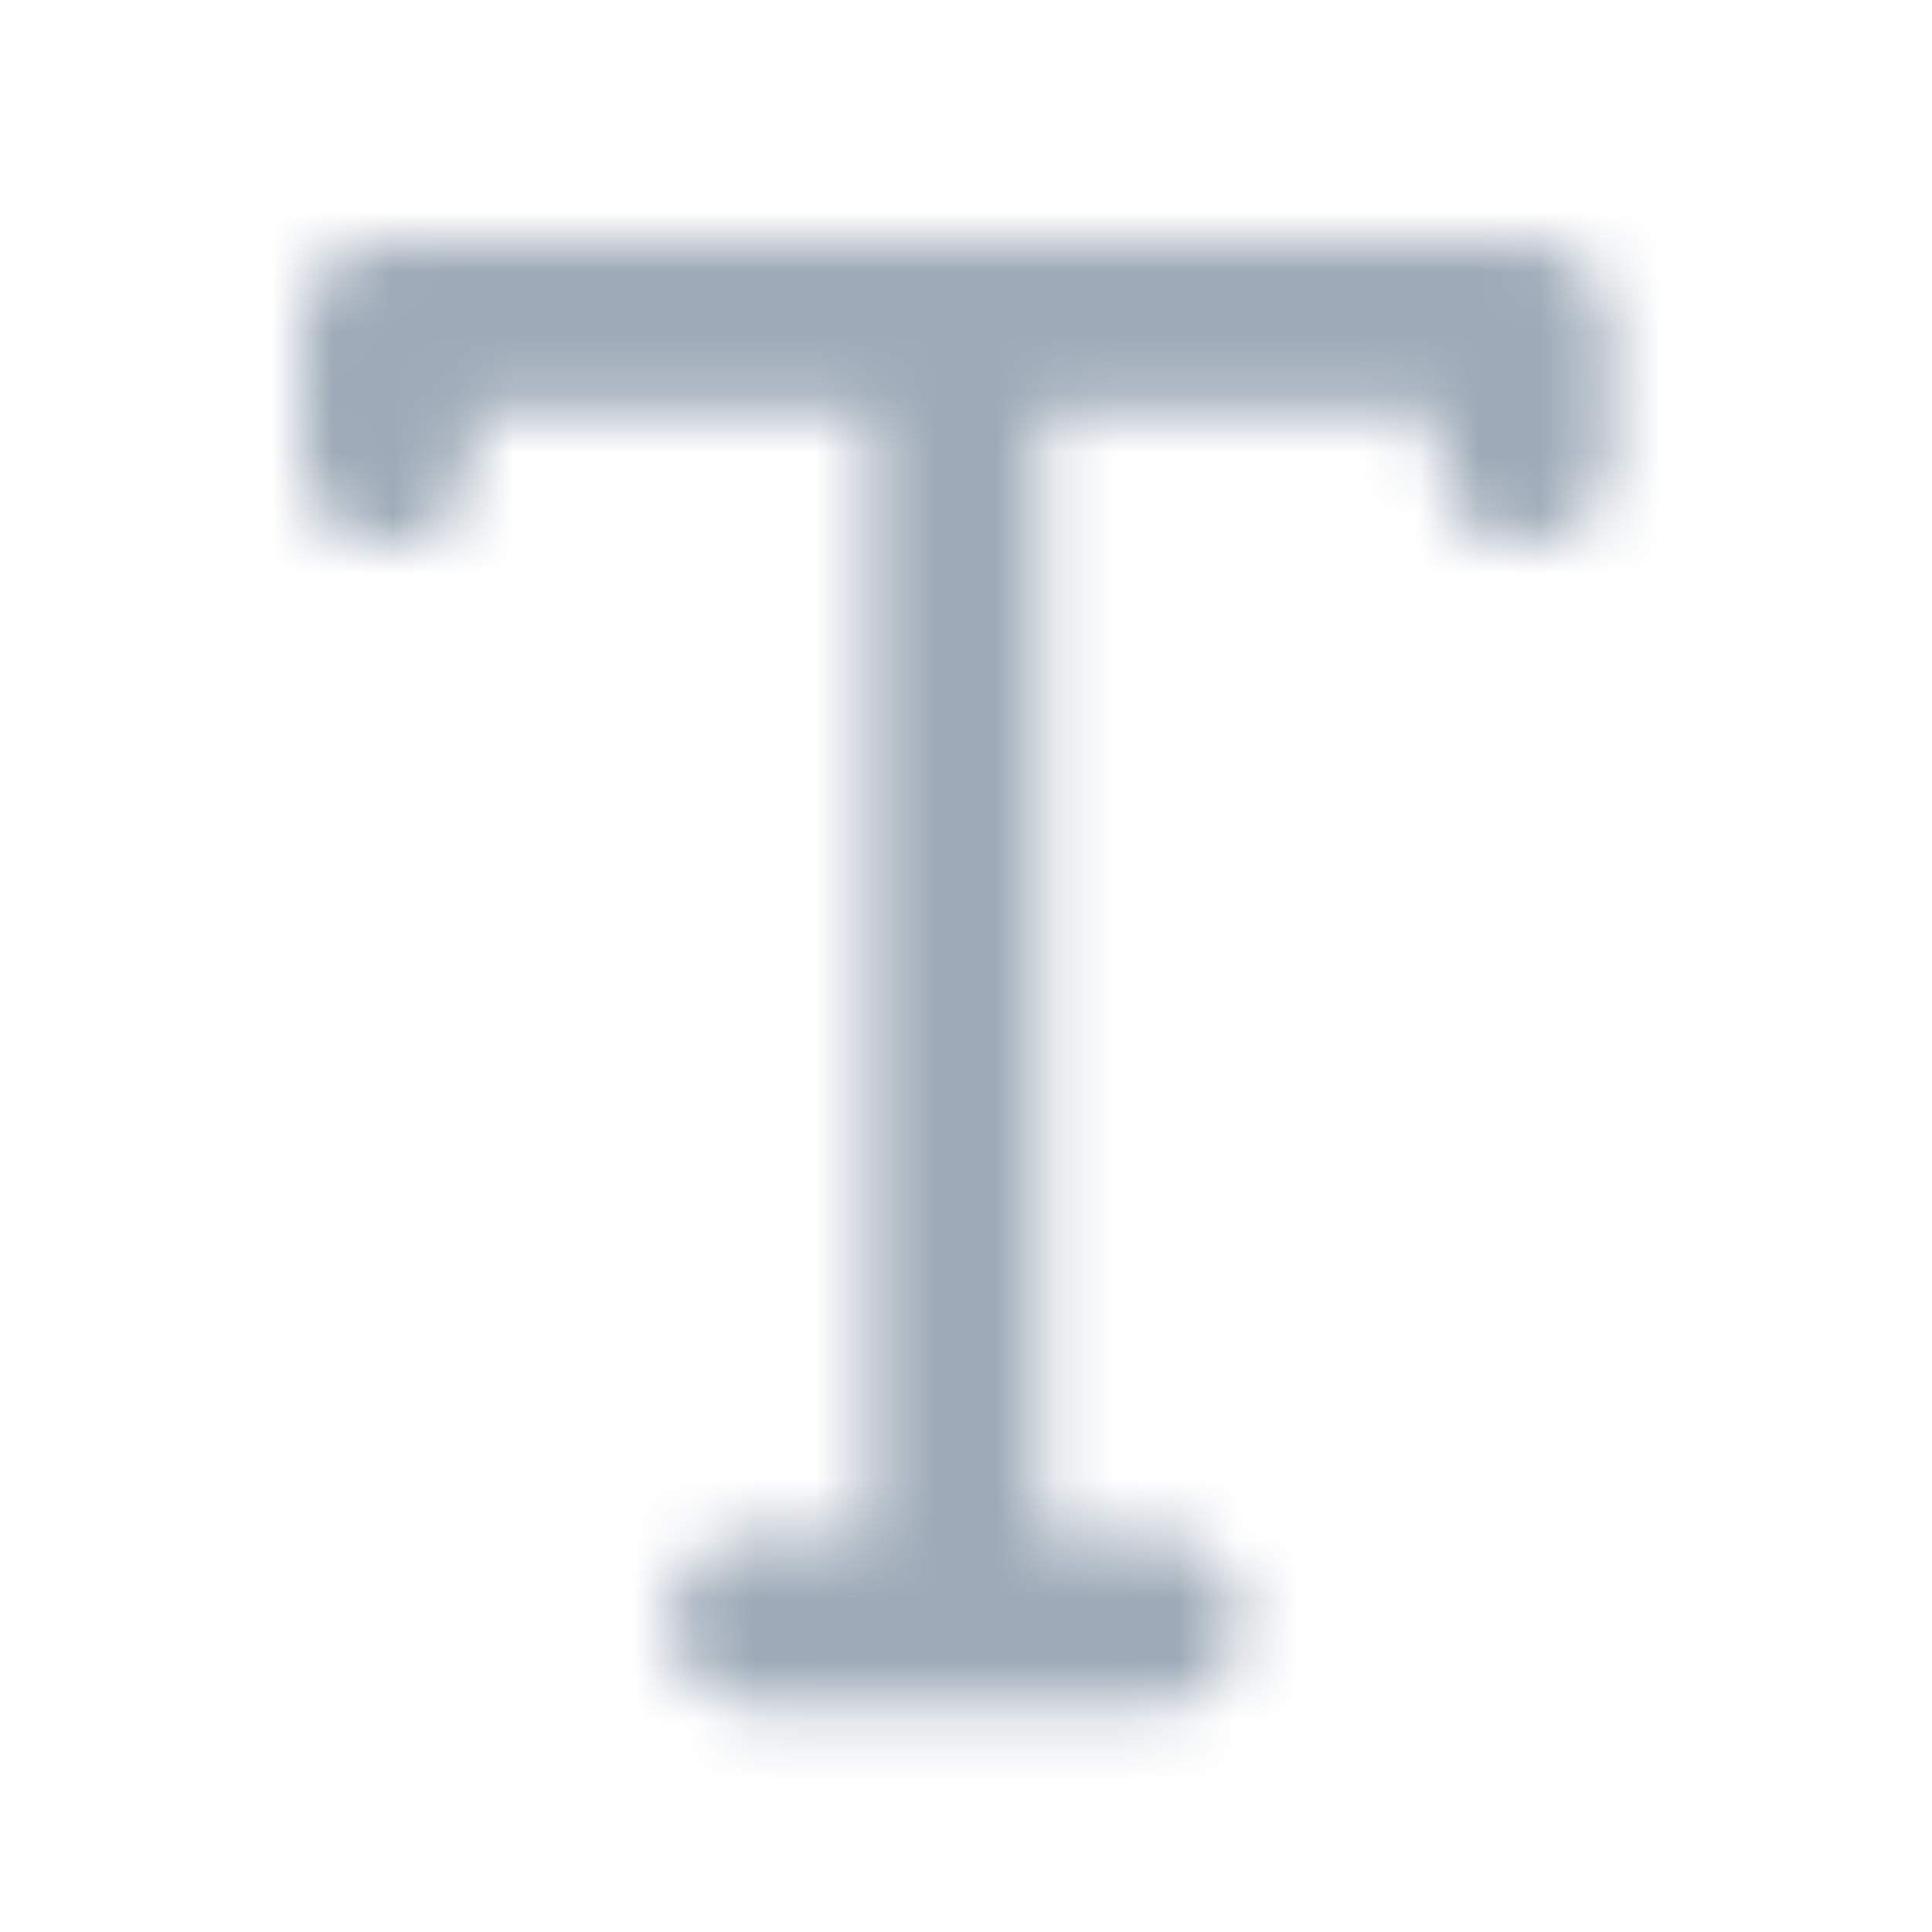 <?xml version="1.0" encoding="UTF-8"?>
<svg width="32px" height="32px" viewBox="0 0 32 32" version="1.1" xmlns="http://www.w3.org/2000/svg" xmlns:xlink="http://www.w3.org/1999/xlink">
    <title>icon/text</title>
    <defs>
        <path d="M20.232,0 C21.012,0 21.646,0.633 21.646,1.414 L21.646,3.602 C21.646,4.383 21.012,5.016 20.232,5.016 C19.451,5.016 18.818,4.383 18.818,3.602 L18.818,2.828 L12.236,2.827 L12.236,21.45 L14.117,21.45 C14.897,21.45 15.531,22.083 15.531,22.864 C15.531,23.645 14.897,24.278 14.117,24.278 L7.529,24.278 C6.748,24.278 6.115,23.645 6.115,22.864 C6.115,22.083 6.748,21.45 7.529,21.45 L9.408,21.45 L9.408,2.827 L2.828,2.828 L2.828,3.602 C2.841,4.116 2.575,4.597 2.132,4.858 C1.689,5.119 1.139,5.119 0.696,4.858 C0.253,4.597 -0.013,4.116 0.001,3.602 L0.001,1.414 C0.001,0.633 0.634,0 1.415,0 L20.232,0 Z" id="path-1"></path>
    </defs>
    <g id="icon/text" stroke="none" stroke-width="1" fill="none" fill-rule="evenodd">
        <g id="color/primary/500" transform="translate(5, 4)">
            <mask id="mask-2" fill="white">
                <use xlink:href="#path-1"></use>
            </mask>
            <g id="Mask" fill-rule="nonzero"></g>
            <g id="Group" mask="url(#mask-2)">
                <g transform="translate(-5, -4)" id="color/primary/500">
                    <rect id="Rectangle-Copy-4" fill="#9DAAB7" x="0" y="2.27373675e-15" width="32" height="32"></rect>
                </g>
            </g>
        </g>
    </g>
</svg>